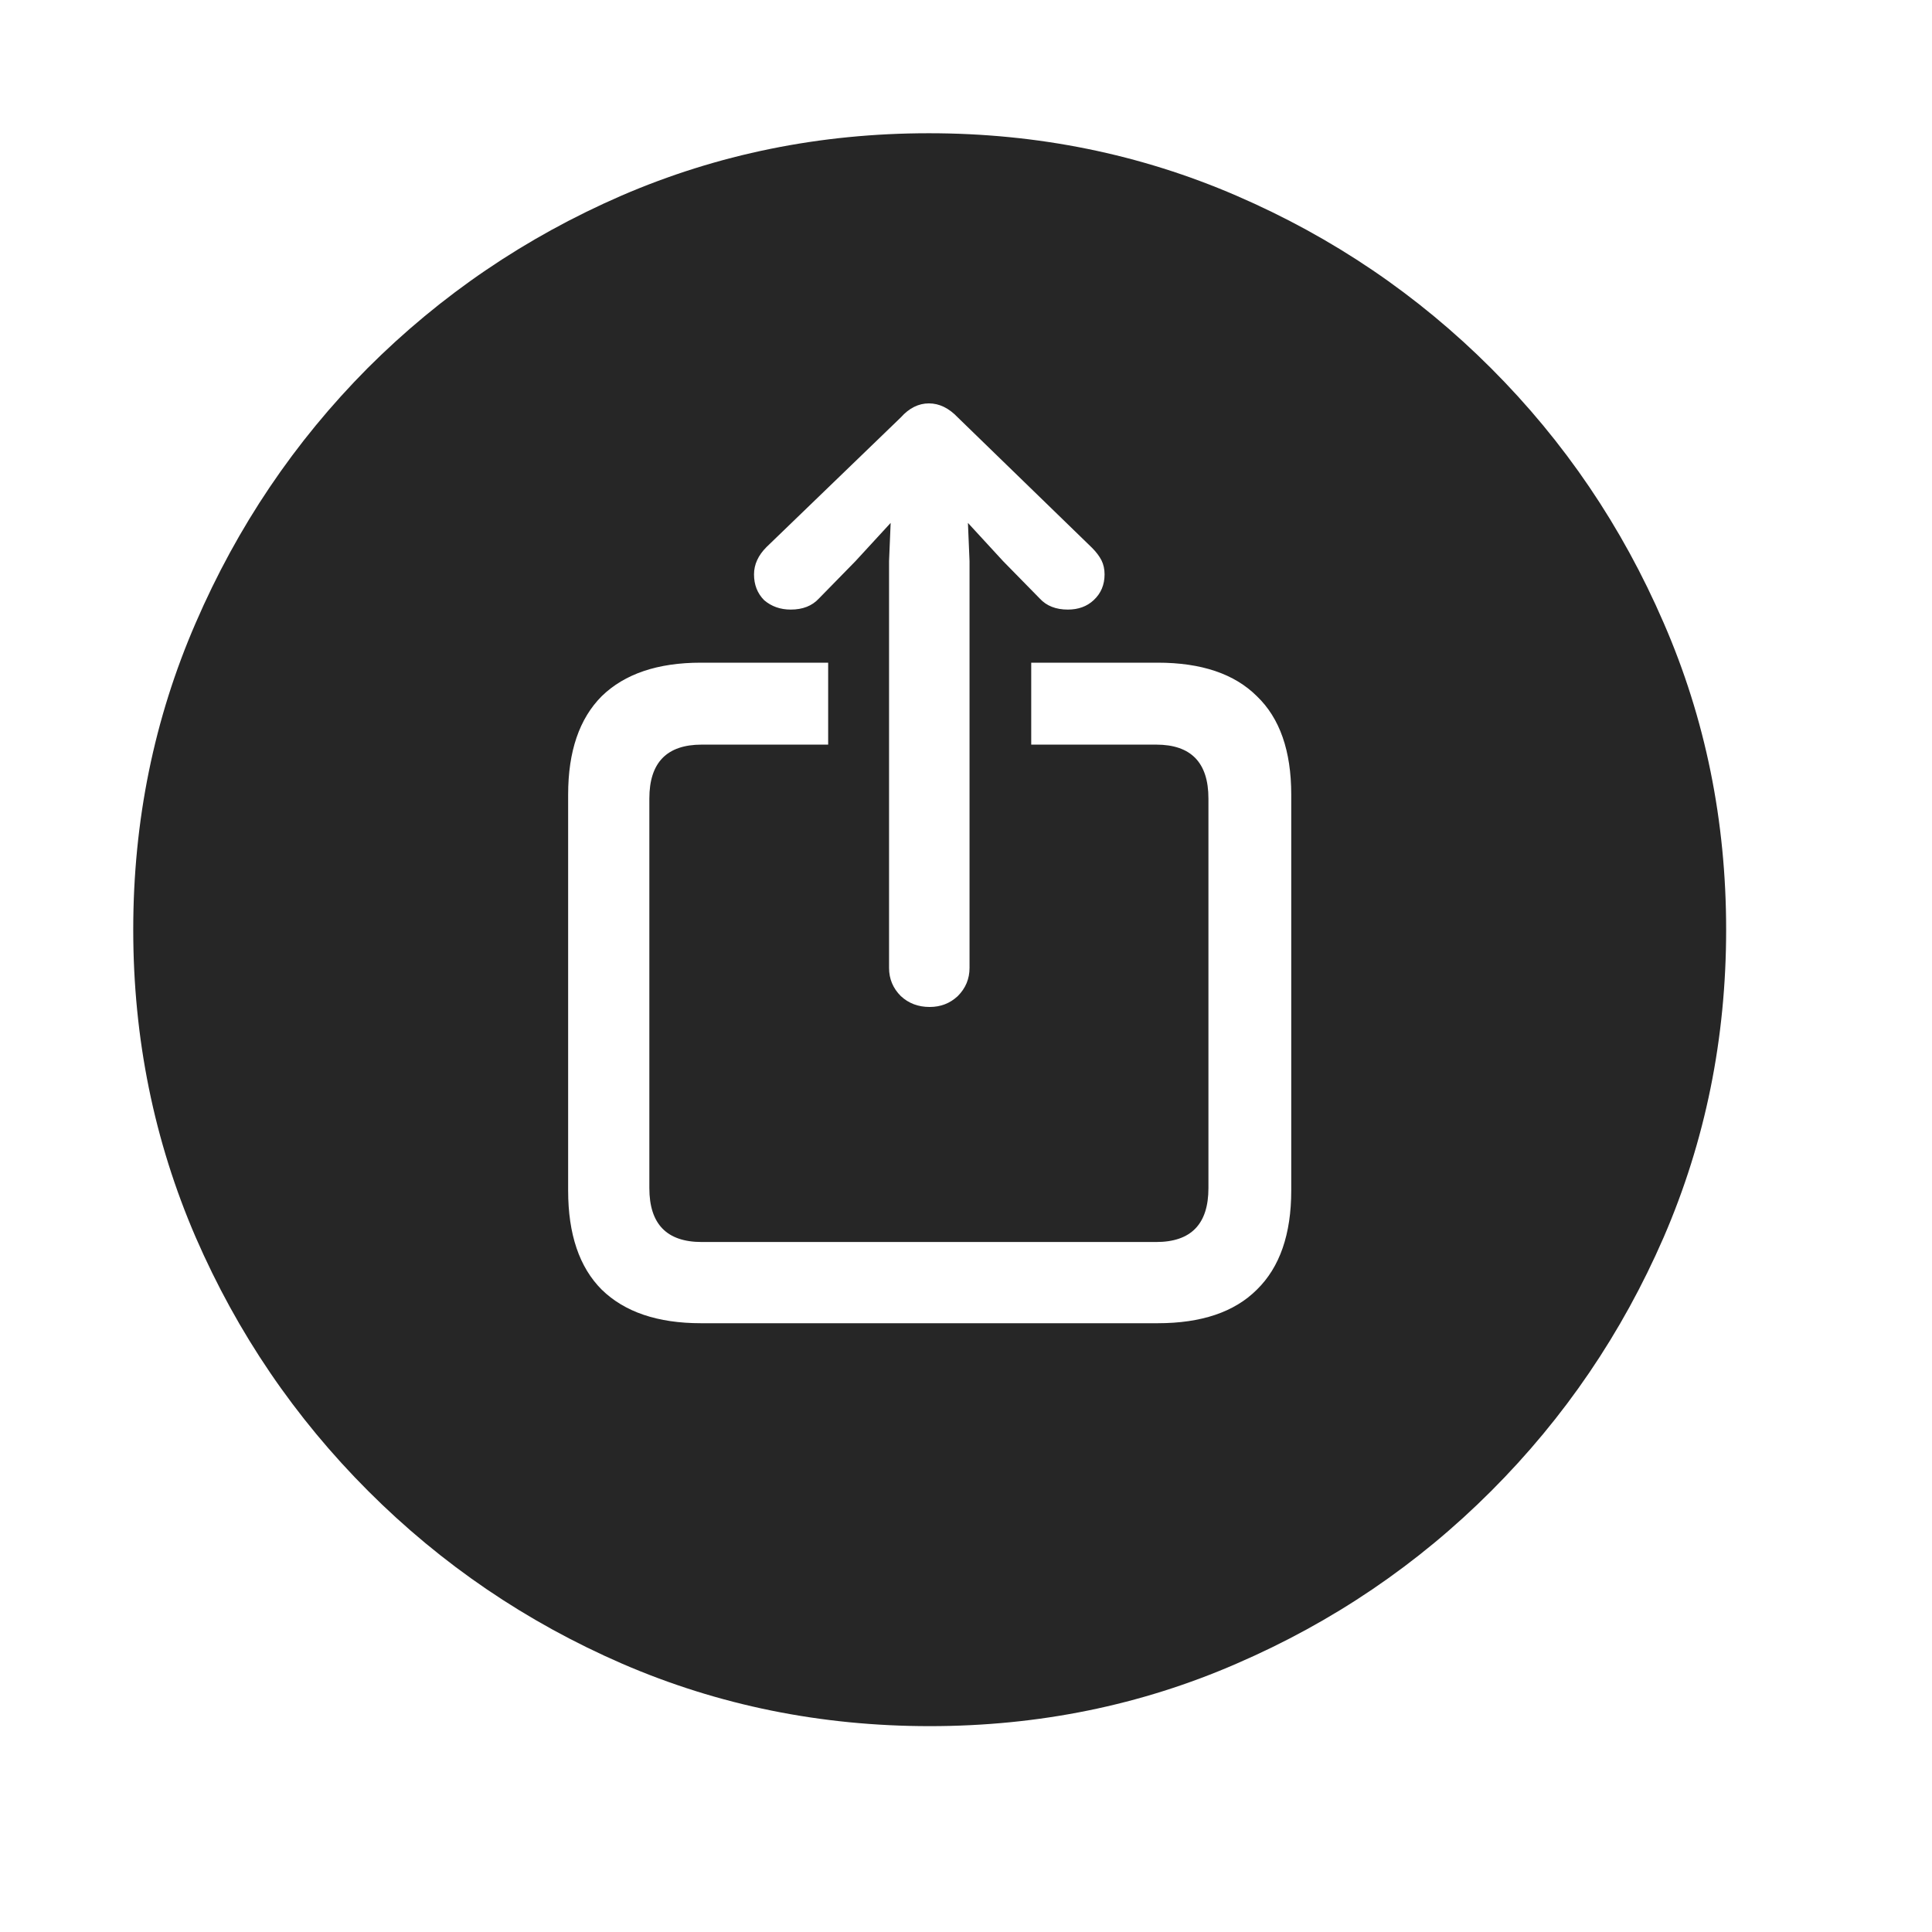 <svg width="29" height="29" viewBox="0 0 29 29" fill="currentColor" xmlns="http://www.w3.org/2000/svg">
<path d="M13.955 25.91C12.322 25.91 10.783 25.598 9.337 24.972C7.899 24.347 6.63 23.484 5.528 22.382C4.426 21.28 3.563 20.011 2.938 18.573C2.313 17.127 2 15.588 2 13.955C2 12.322 2.313 10.787 2.938 9.349C3.563 7.903 4.422 6.63 5.516 5.528C6.618 4.426 7.888 3.563 9.325 2.938C10.771 2.313 12.31 2 13.943 2C15.576 2 17.116 2.313 18.561 2.938C20.007 3.563 21.28 4.426 22.382 5.528C23.484 6.63 24.347 7.903 24.972 9.349C25.598 10.787 25.91 12.322 25.91 13.955C25.91 15.588 25.598 17.127 24.972 18.573C24.347 20.011 23.484 21.28 22.382 22.382C21.28 23.484 20.007 24.347 18.561 24.972C17.123 25.598 15.588 25.91 13.955 25.91ZM10.521 19.862H17.377C18.034 19.862 18.53 19.694 18.866 19.358C19.21 19.022 19.382 18.526 19.382 17.87V11.927C19.382 11.271 19.21 10.779 18.866 10.45C18.53 10.115 18.034 9.947 17.377 9.947H15.479V11.177H17.354C17.878 11.177 18.139 11.447 18.139 11.986V17.834C18.139 18.374 17.878 18.643 17.354 18.643H10.533C10.009 18.643 9.747 18.374 9.747 17.834V11.986C9.747 11.447 10.009 11.177 10.533 11.177H12.431V9.947H10.521C9.872 9.947 9.376 10.115 9.032 10.45C8.696 10.787 8.528 11.279 8.528 11.927V17.87C8.528 18.526 8.696 19.022 9.032 19.358C9.376 19.694 9.872 19.862 10.521 19.862ZM13.955 15.115C14.119 15.115 14.26 15.061 14.377 14.951C14.494 14.834 14.553 14.693 14.553 14.529V8.423L14.529 7.849L15.057 8.423L15.608 8.985C15.709 9.095 15.85 9.15 16.029 9.15C16.186 9.15 16.315 9.103 16.416 9.009C16.526 8.907 16.58 8.778 16.58 8.622C16.58 8.544 16.565 8.474 16.534 8.411C16.502 8.349 16.455 8.286 16.393 8.224L14.377 6.266C14.244 6.126 14.1 6.055 13.943 6.055C13.787 6.055 13.646 6.126 13.521 6.266L11.505 8.212C11.38 8.337 11.318 8.474 11.318 8.622C11.318 8.778 11.369 8.907 11.47 9.009C11.58 9.103 11.713 9.15 11.869 9.15C12.049 9.15 12.189 9.095 12.291 8.985L12.841 8.423L13.369 7.849L13.345 8.423V14.529C13.345 14.693 13.404 14.834 13.521 14.951C13.639 15.061 13.783 15.115 13.955 15.115Z" fill="currentColor" fill-opacity="0.85"/>
</svg>
